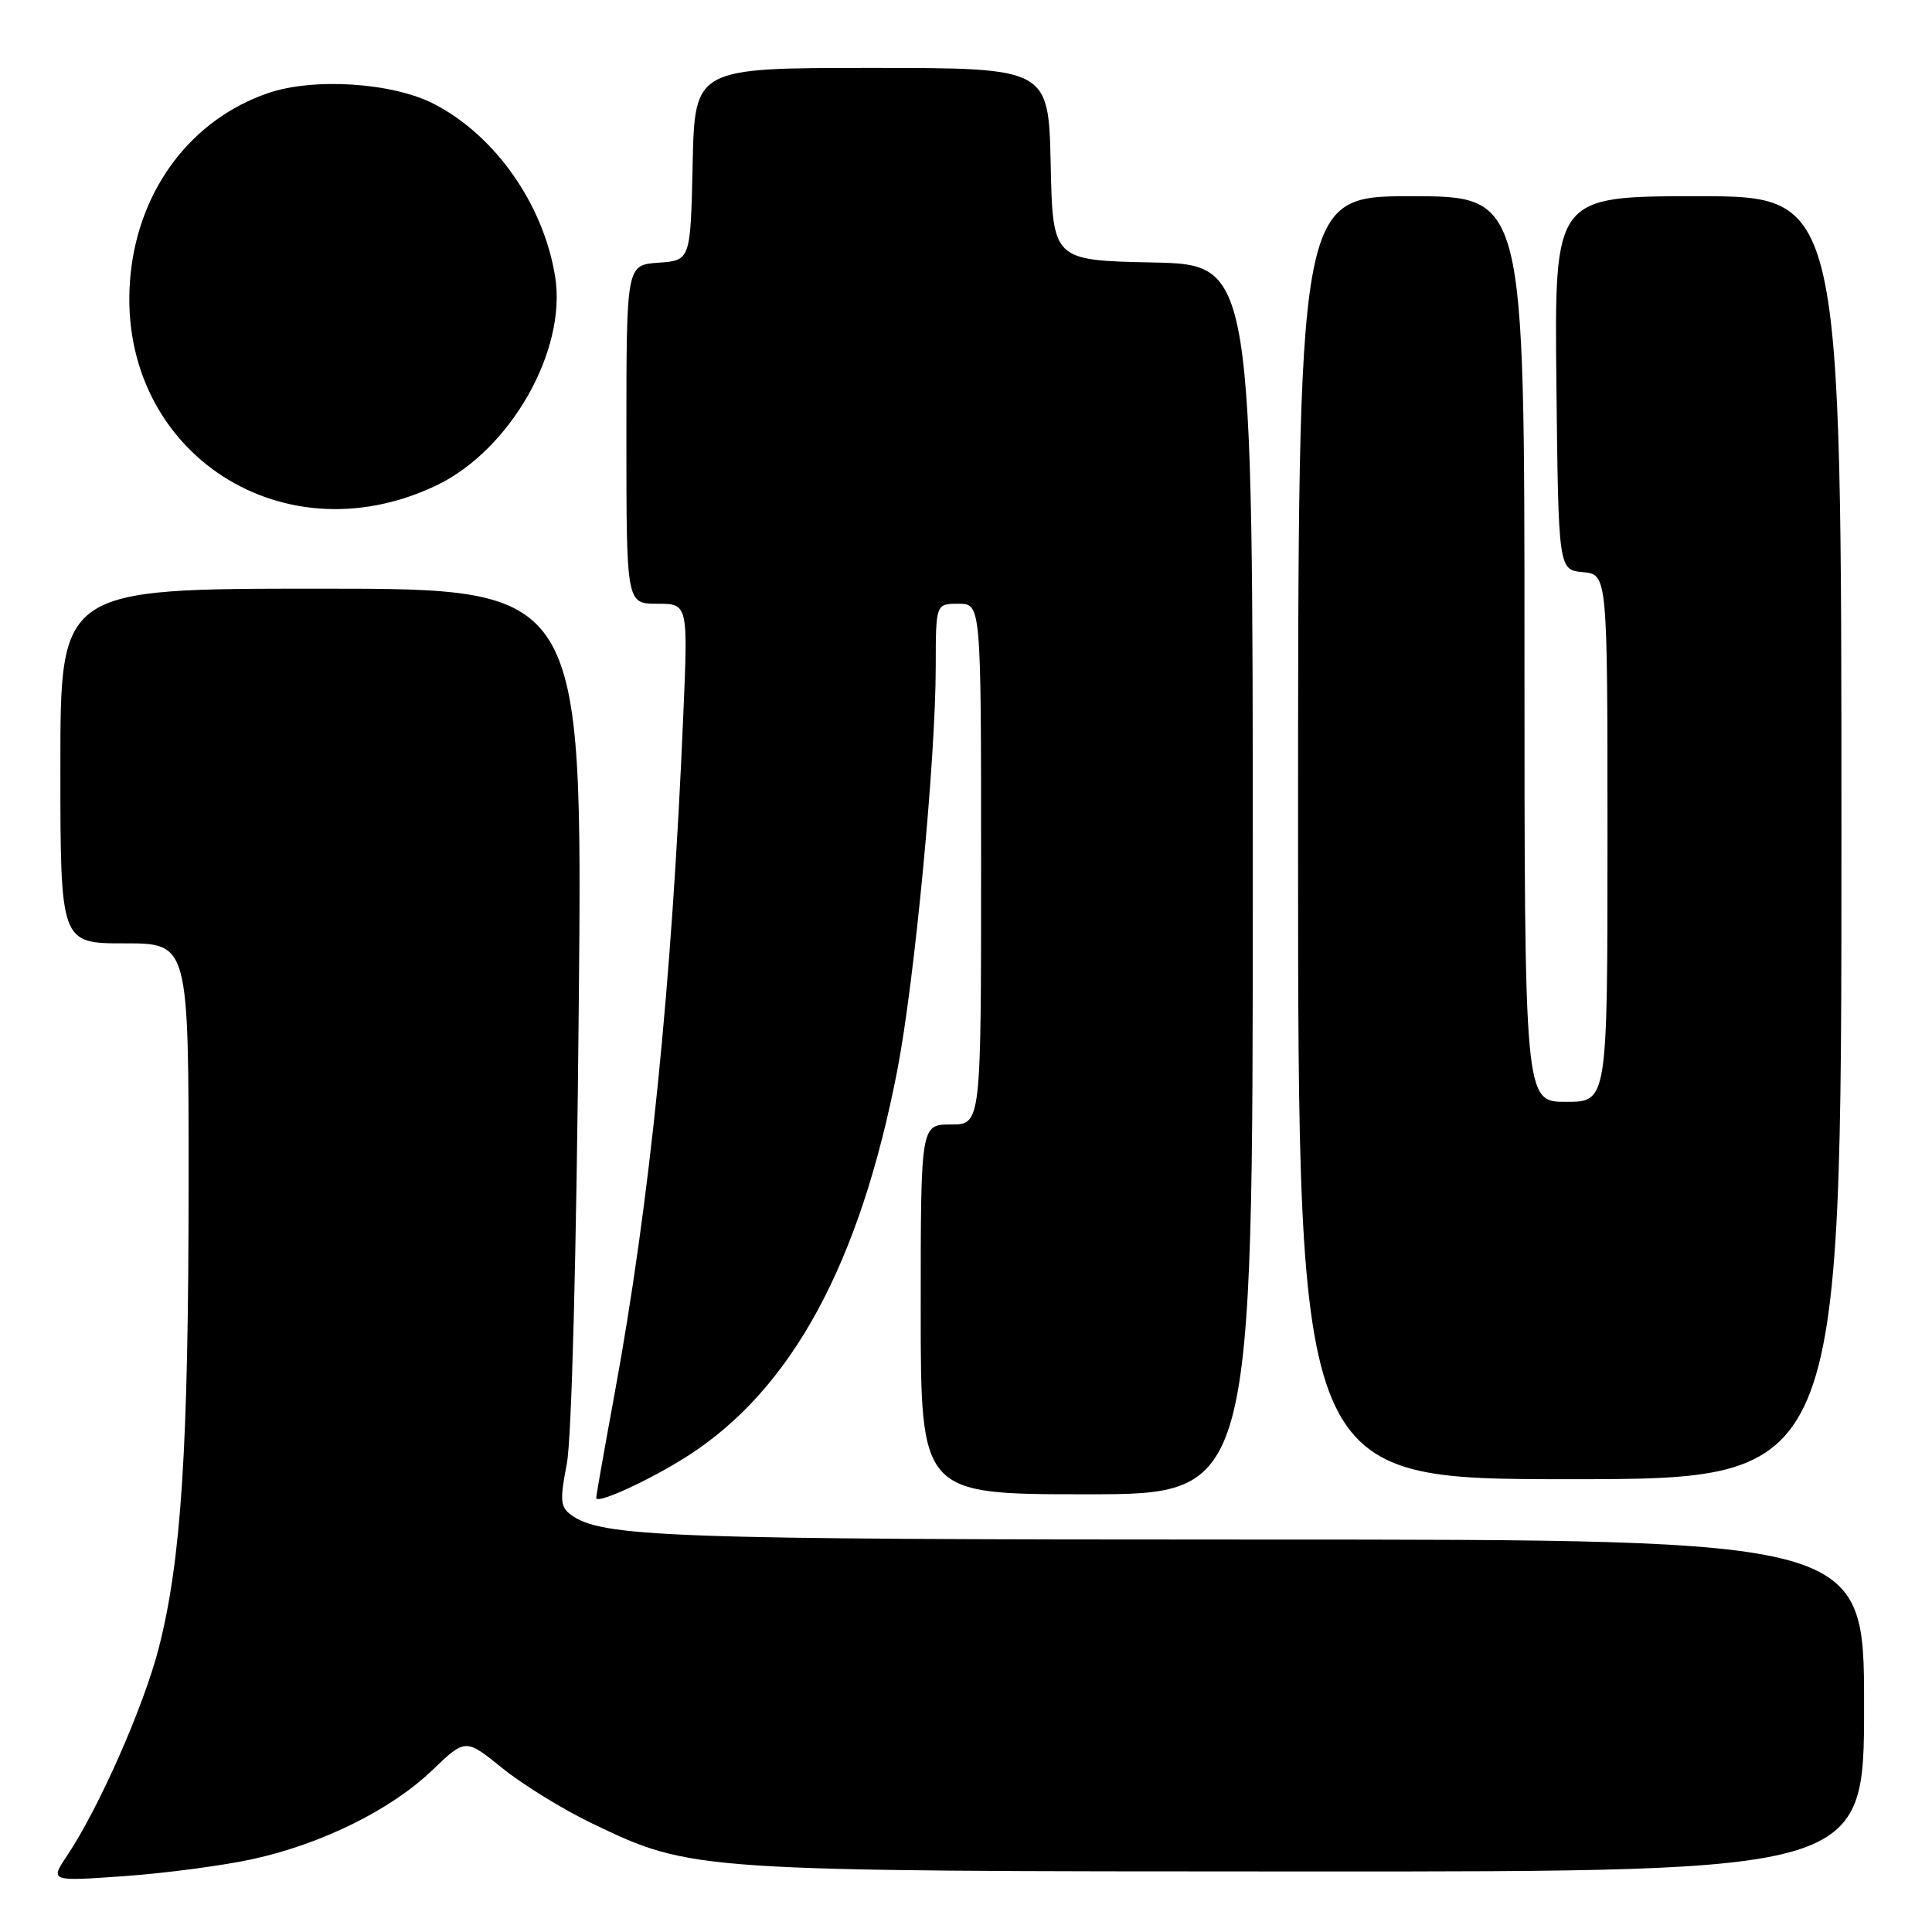 <?xml version="1.0" encoding="UTF-8" standalone="no"?>
<!DOCTYPE svg PUBLIC "-//W3C//DTD SVG 1.1//EN" "http://www.w3.org/Graphics/SVG/1.1/DTD/svg11.dtd" >
<svg xmlns="http://www.w3.org/2000/svg" xmlns:xlink="http://www.w3.org/1999/xlink" version="1.1" viewBox="0 0 256 256">
 <g >
 <path fill="currentColor"
d=" M 33.50 246.34 C 42.70 244.31 51.80 239.81 57.27 234.57 C 61.68 230.34 61.68 230.34 66.59 234.31 C 69.29 236.49 74.66 239.80 78.53 241.65 C 91.72 247.96 91.74 247.96 173.25 247.98 C 247.00 248.00 247.00 248.00 247.00 226.00 C 247.00 204.00 247.00 204.00 167.05 204.00 C 88.16 204.00 79.65 203.69 75.62 200.69 C 74.25 199.67 74.18 198.71 75.10 194.00 C 75.75 190.69 76.38 166.46 76.69 133.25 C 77.20 78.00 77.20 78.00 42.60 78.00 C 8.00 78.00 8.00 78.00 8.00 101.50 C 8.00 125.00 8.00 125.00 16.50 125.00 C 25.00 125.00 25.00 125.00 24.99 156.75 C 24.98 191.79 24.03 206.65 21.05 218.32 C 19.06 226.10 13.12 239.56 8.88 245.90 C 6.61 249.30 6.61 249.30 16.56 248.59 C 22.03 248.20 29.65 247.18 33.50 246.34 Z  M 91.14 192.91 C 104.93 184.06 113.95 167.43 118.92 141.70 C 121.20 129.84 123.99 100.56 123.99 88.25 C 124.00 80.00 124.00 80.00 127.00 80.00 C 130.00 80.00 130.00 80.00 130.00 114.50 C 130.00 149.00 130.00 149.00 126.00 149.00 C 122.00 149.00 122.00 149.00 122.00 173.50 C 122.00 198.00 122.00 198.00 144.00 198.00 C 166.00 198.00 166.00 198.00 166.00 116.53 C 166.00 35.06 166.00 35.06 152.75 34.78 C 139.50 34.50 139.50 34.50 139.22 21.75 C 138.94 9.00 138.94 9.00 115.50 9.00 C 92.06 9.00 92.06 9.00 91.78 21.75 C 91.50 34.50 91.50 34.50 87.25 34.81 C 83.00 35.11 83.00 35.11 83.00 57.56 C 83.00 80.00 83.00 80.00 87.08 80.00 C 91.17 80.00 91.17 80.00 90.54 94.75 C 89.02 130.58 86.12 159.18 81.43 184.72 C 80.09 191.99 79.00 198.18 79.00 198.48 C 79.00 199.39 86.18 196.09 91.14 192.91 Z  M 244.00 111.00 C 244.00 26.00 244.00 26.00 224.98 26.00 C 205.97 26.00 205.97 26.00 206.23 50.75 C 206.50 75.50 206.50 75.50 209.75 75.81 C 213.00 76.13 213.00 76.13 213.00 111.06 C 213.00 146.00 213.00 146.00 207.50 146.00 C 202.00 146.00 202.00 146.00 202.00 86.00 C 202.00 26.00 202.00 26.00 187.00 26.00 C 172.00 26.00 172.00 26.00 172.00 111.00 C 172.00 196.00 172.00 196.00 208.00 196.00 C 244.00 196.00 244.00 196.00 244.00 111.00 Z  M 57.81 64.33 C 67.61 59.65 75.13 46.46 73.56 36.67 C 72.03 27.09 65.63 17.96 57.50 13.77 C 52.04 10.95 41.61 10.26 35.55 12.33 C 25.45 15.77 18.48 24.92 17.31 36.27 C 14.95 59.16 36.83 74.32 57.81 64.33 Z "/>
</g>
</svg>
